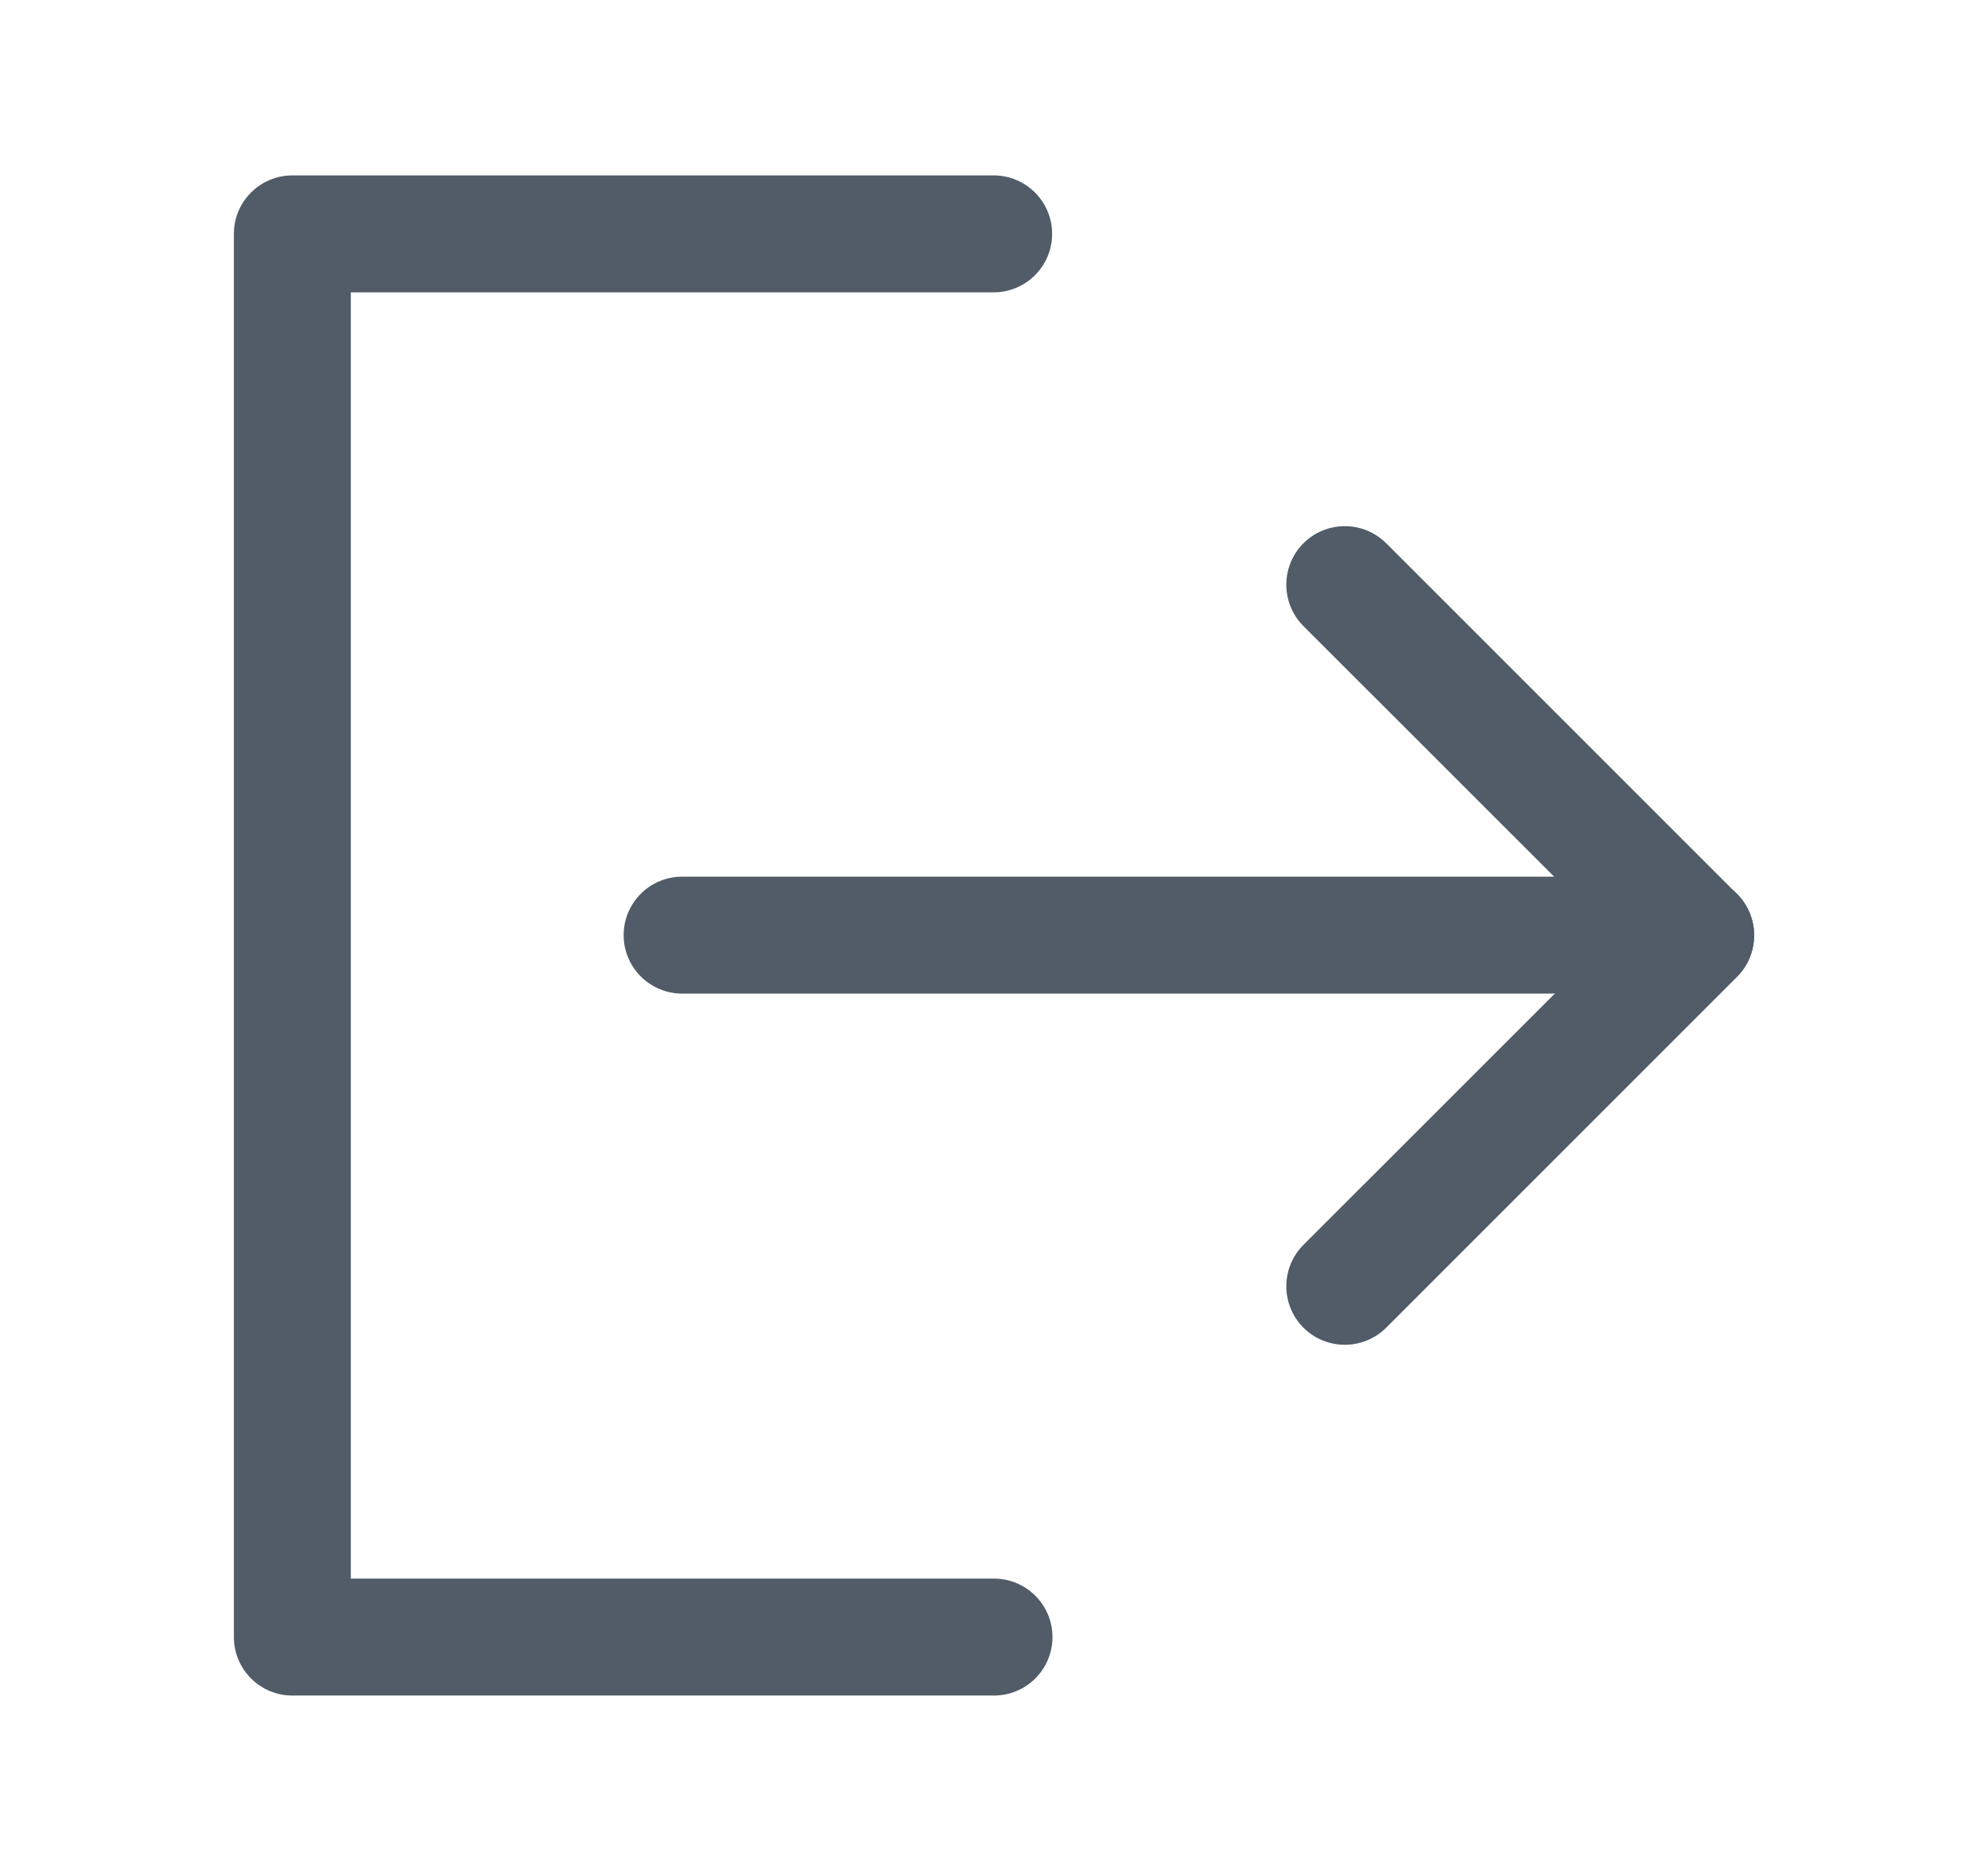 <svg width="17" height="16" viewBox="0 0 17 16" fill="none" xmlns="http://www.w3.org/2000/svg">
<path d="M2 2C2 1.724 2.224 1.5 2.5 1.5H8.497C8.773 1.5 8.997 1.724 8.997 2C8.997 2.276 8.773 2.5 8.497 2.5H3V13.5H8.5C8.776 13.5 9 13.724 9 14C9 14.276 8.776 14.5 8.5 14.5H2.5C2.224 14.5 2 14.276 2 14V2Z" fill="#515C68"/>
<path d="M11.146 4.646C11.342 4.451 11.658 4.451 11.854 4.646L14.854 7.646C15.049 7.842 15.049 8.158 14.854 8.354L11.854 11.354C11.658 11.549 11.342 11.549 11.146 11.354C10.951 11.158 10.951 10.842 11.146 10.646L13.793 8L11.146 5.354C10.951 5.158 10.951 4.842 11.146 4.646Z" fill="#515C68"/>
<path d="M5.333 7.997C5.333 7.721 5.557 7.497 5.833 7.497H14.5C14.776 7.497 15 7.721 15 7.997C15 8.273 14.776 8.497 14.5 8.497H5.833C5.557 8.497 5.333 8.273 5.333 7.997Z" fill="#515C68"/>
</svg>
